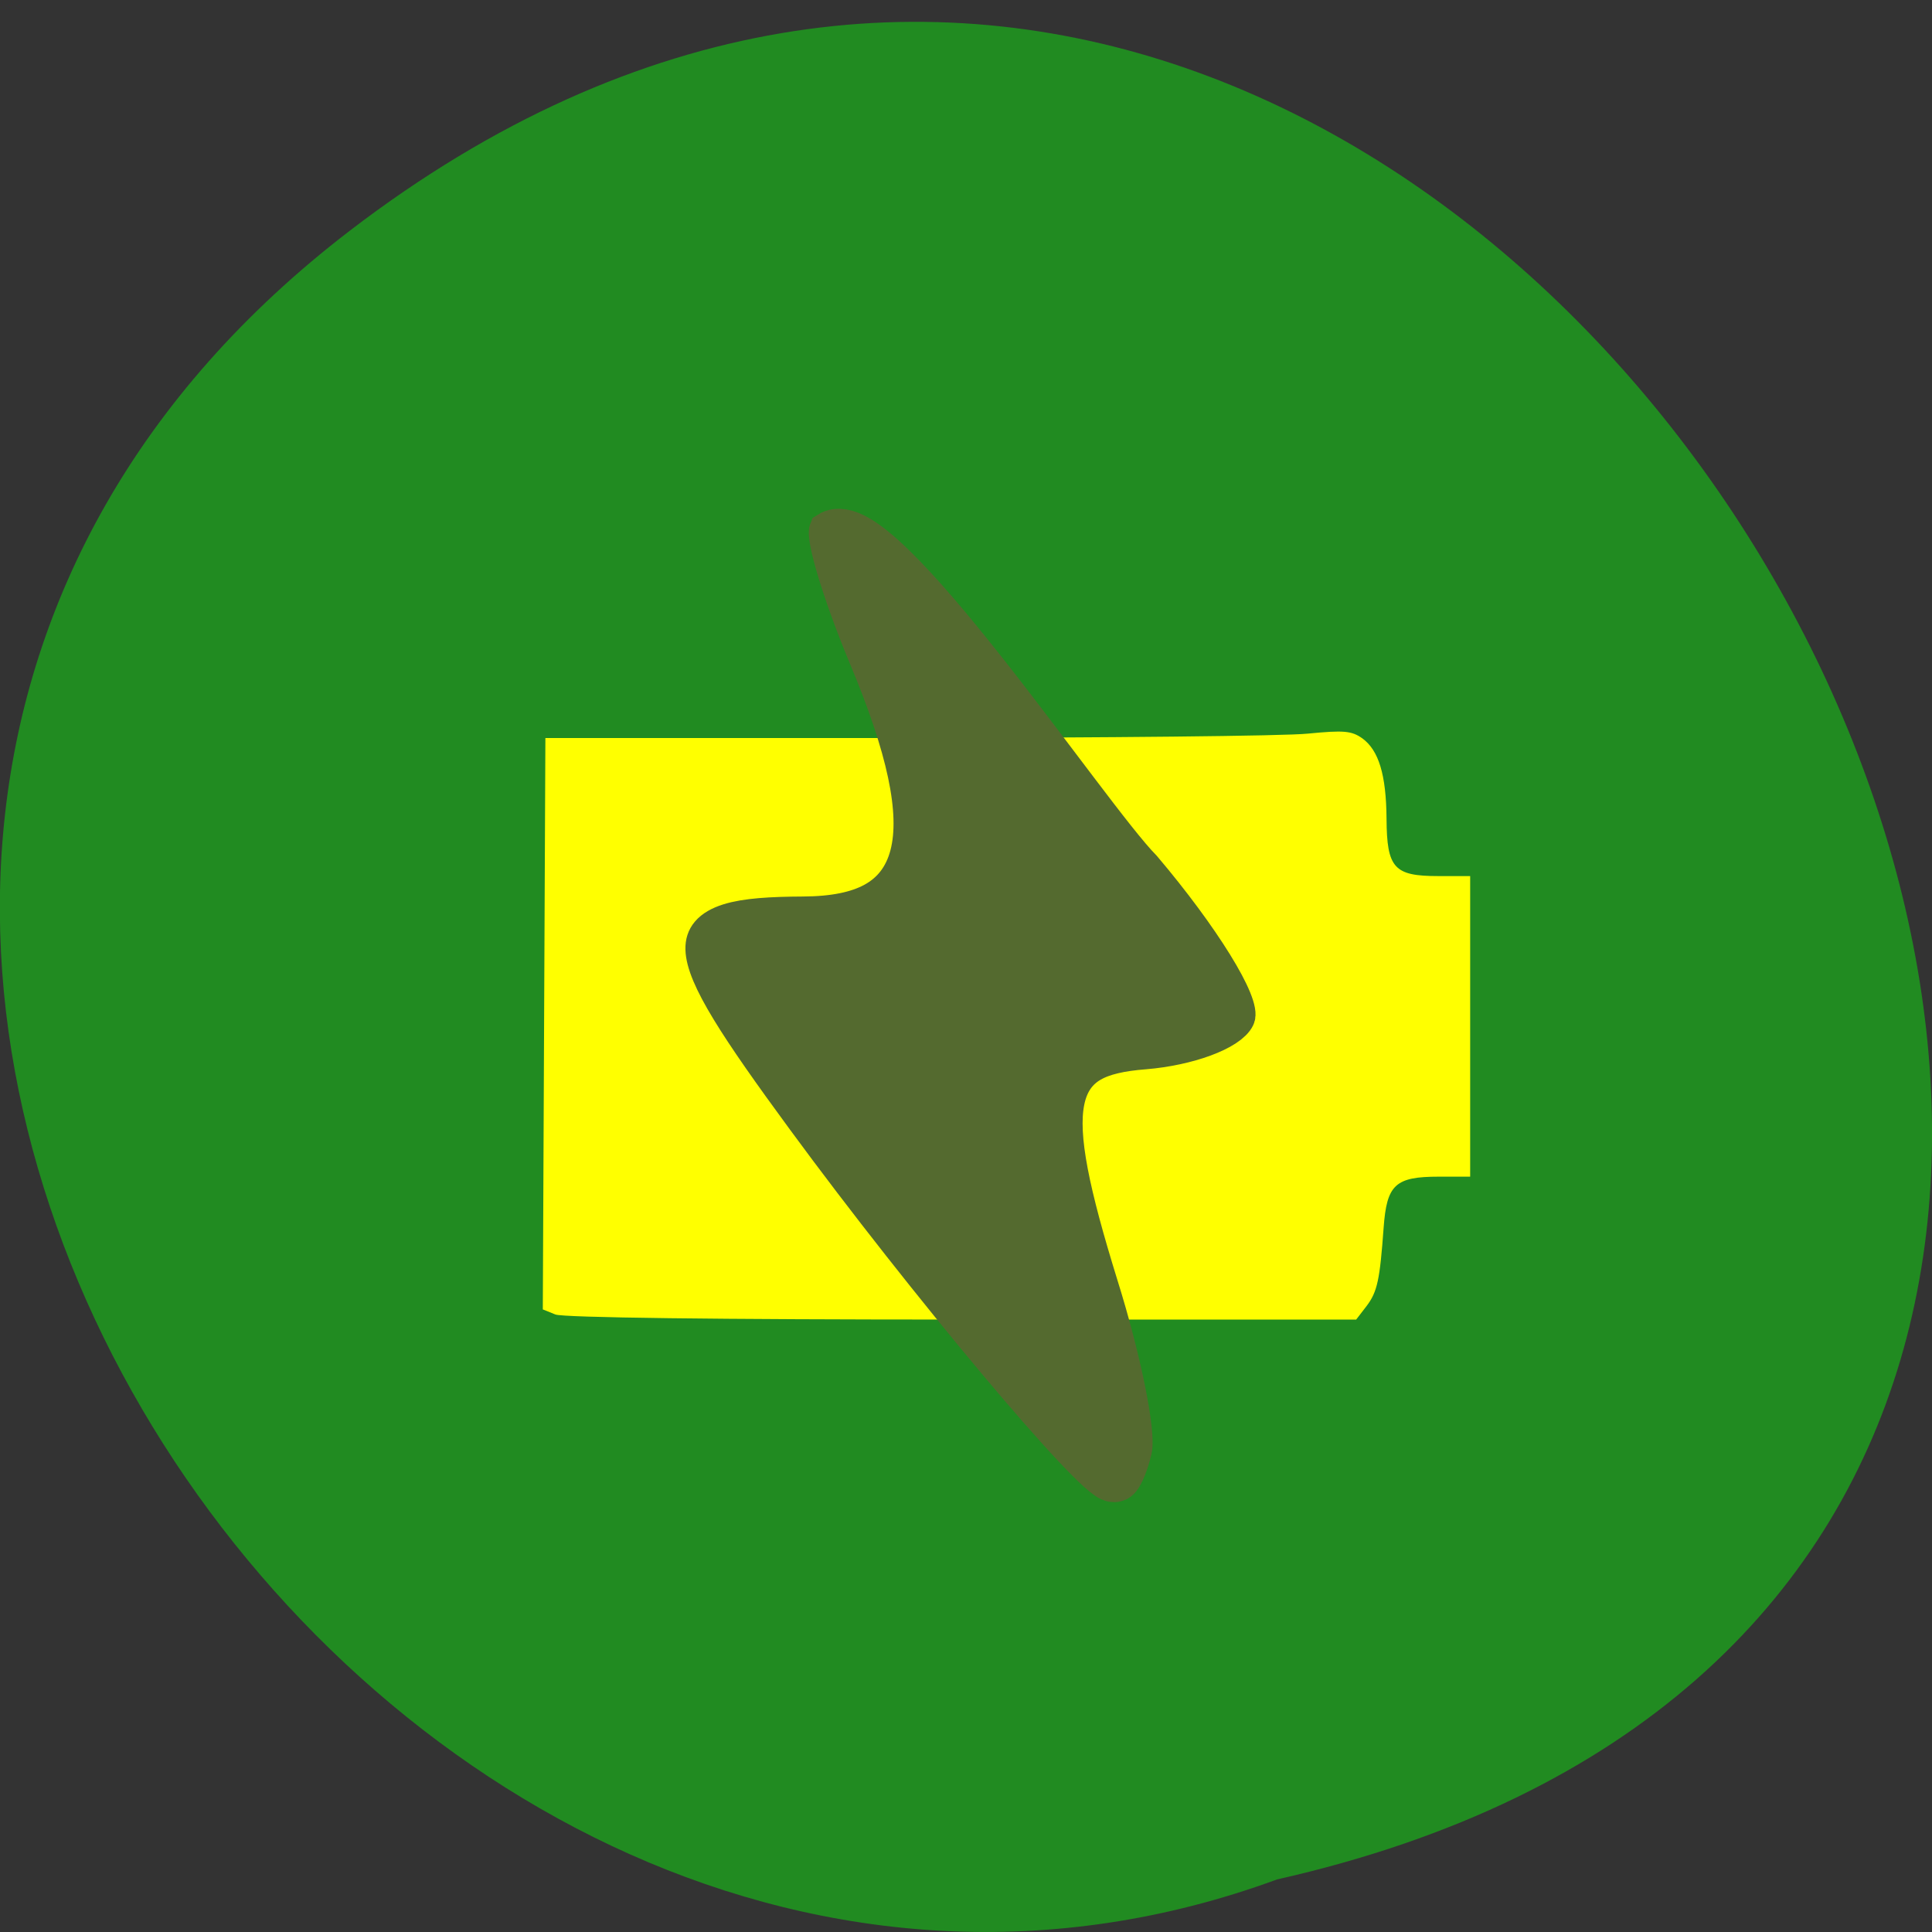 <svg xmlns="http://www.w3.org/2000/svg" viewBox="0 0 24 24"><rect x="0" y="0" width="24" height="24" fill="#333333" stroke="none"/><path d="m 4.344 2.867 c 14.398 -11.04 29.34 16.457 11.52 20.48 c -11.223 4.121 -22.19 -12.297 -11.52 -20.48" fill="#218b21"/><path d="m 16.977 16.223 c 0.133 -0.176 0.164 -0.324 0.211 -0.973 c 0.039 -0.535 0.145 -0.633 0.684 -0.633 h 0.391 v -3.734 h -0.398 c -0.547 0 -0.637 -0.098 -0.641 -0.711 c -0.004 -0.551 -0.098 -0.852 -0.301 -1 c -0.133 -0.094 -0.23 -0.102 -0.672 -0.059 c -0.285 0.031 -2.535 0.051 -4.996 0.055 h -4.48 l -0.016 3.547 l -0.016 3.551 l 0.156 0.063 c 0.098 0.039 2.01 0.063 5.05 0.063 h 4.898" fill="#ff0"/><path d="m 118.28 147.43 c -0.36 -1.808 0.875 -9.227 2.754 -16.521 c 4.659 -18.298 3.964 -22.475 -3.938 -23.22 c -3.423 -0.343 -6.692 -1.808 -7.232 -3.242 c -0.566 -1.465 2.883 -8.229 7.644 -15.06 c 4.401 -5.424 21.285 -36.47 25.12 -33.571 c 0.309 0.935 -1.132 6.702 -3.217 12.78 c -6.229 18.05 -4.607 25.498 5.534 25.56 c 10.501 0.062 10.475 2.276 -0.463 20.386 c -9.78 16.209 -23.525 36.16 -24.94 36.16 c -0.335 0 -0.927 -1.496 -1.261 -3.273" transform="matrix(-0.152 0 0 0.125 32.01 -0.405)" fill="#546a2f" stroke="#546a2f" stroke-width="3.643"/></svg>